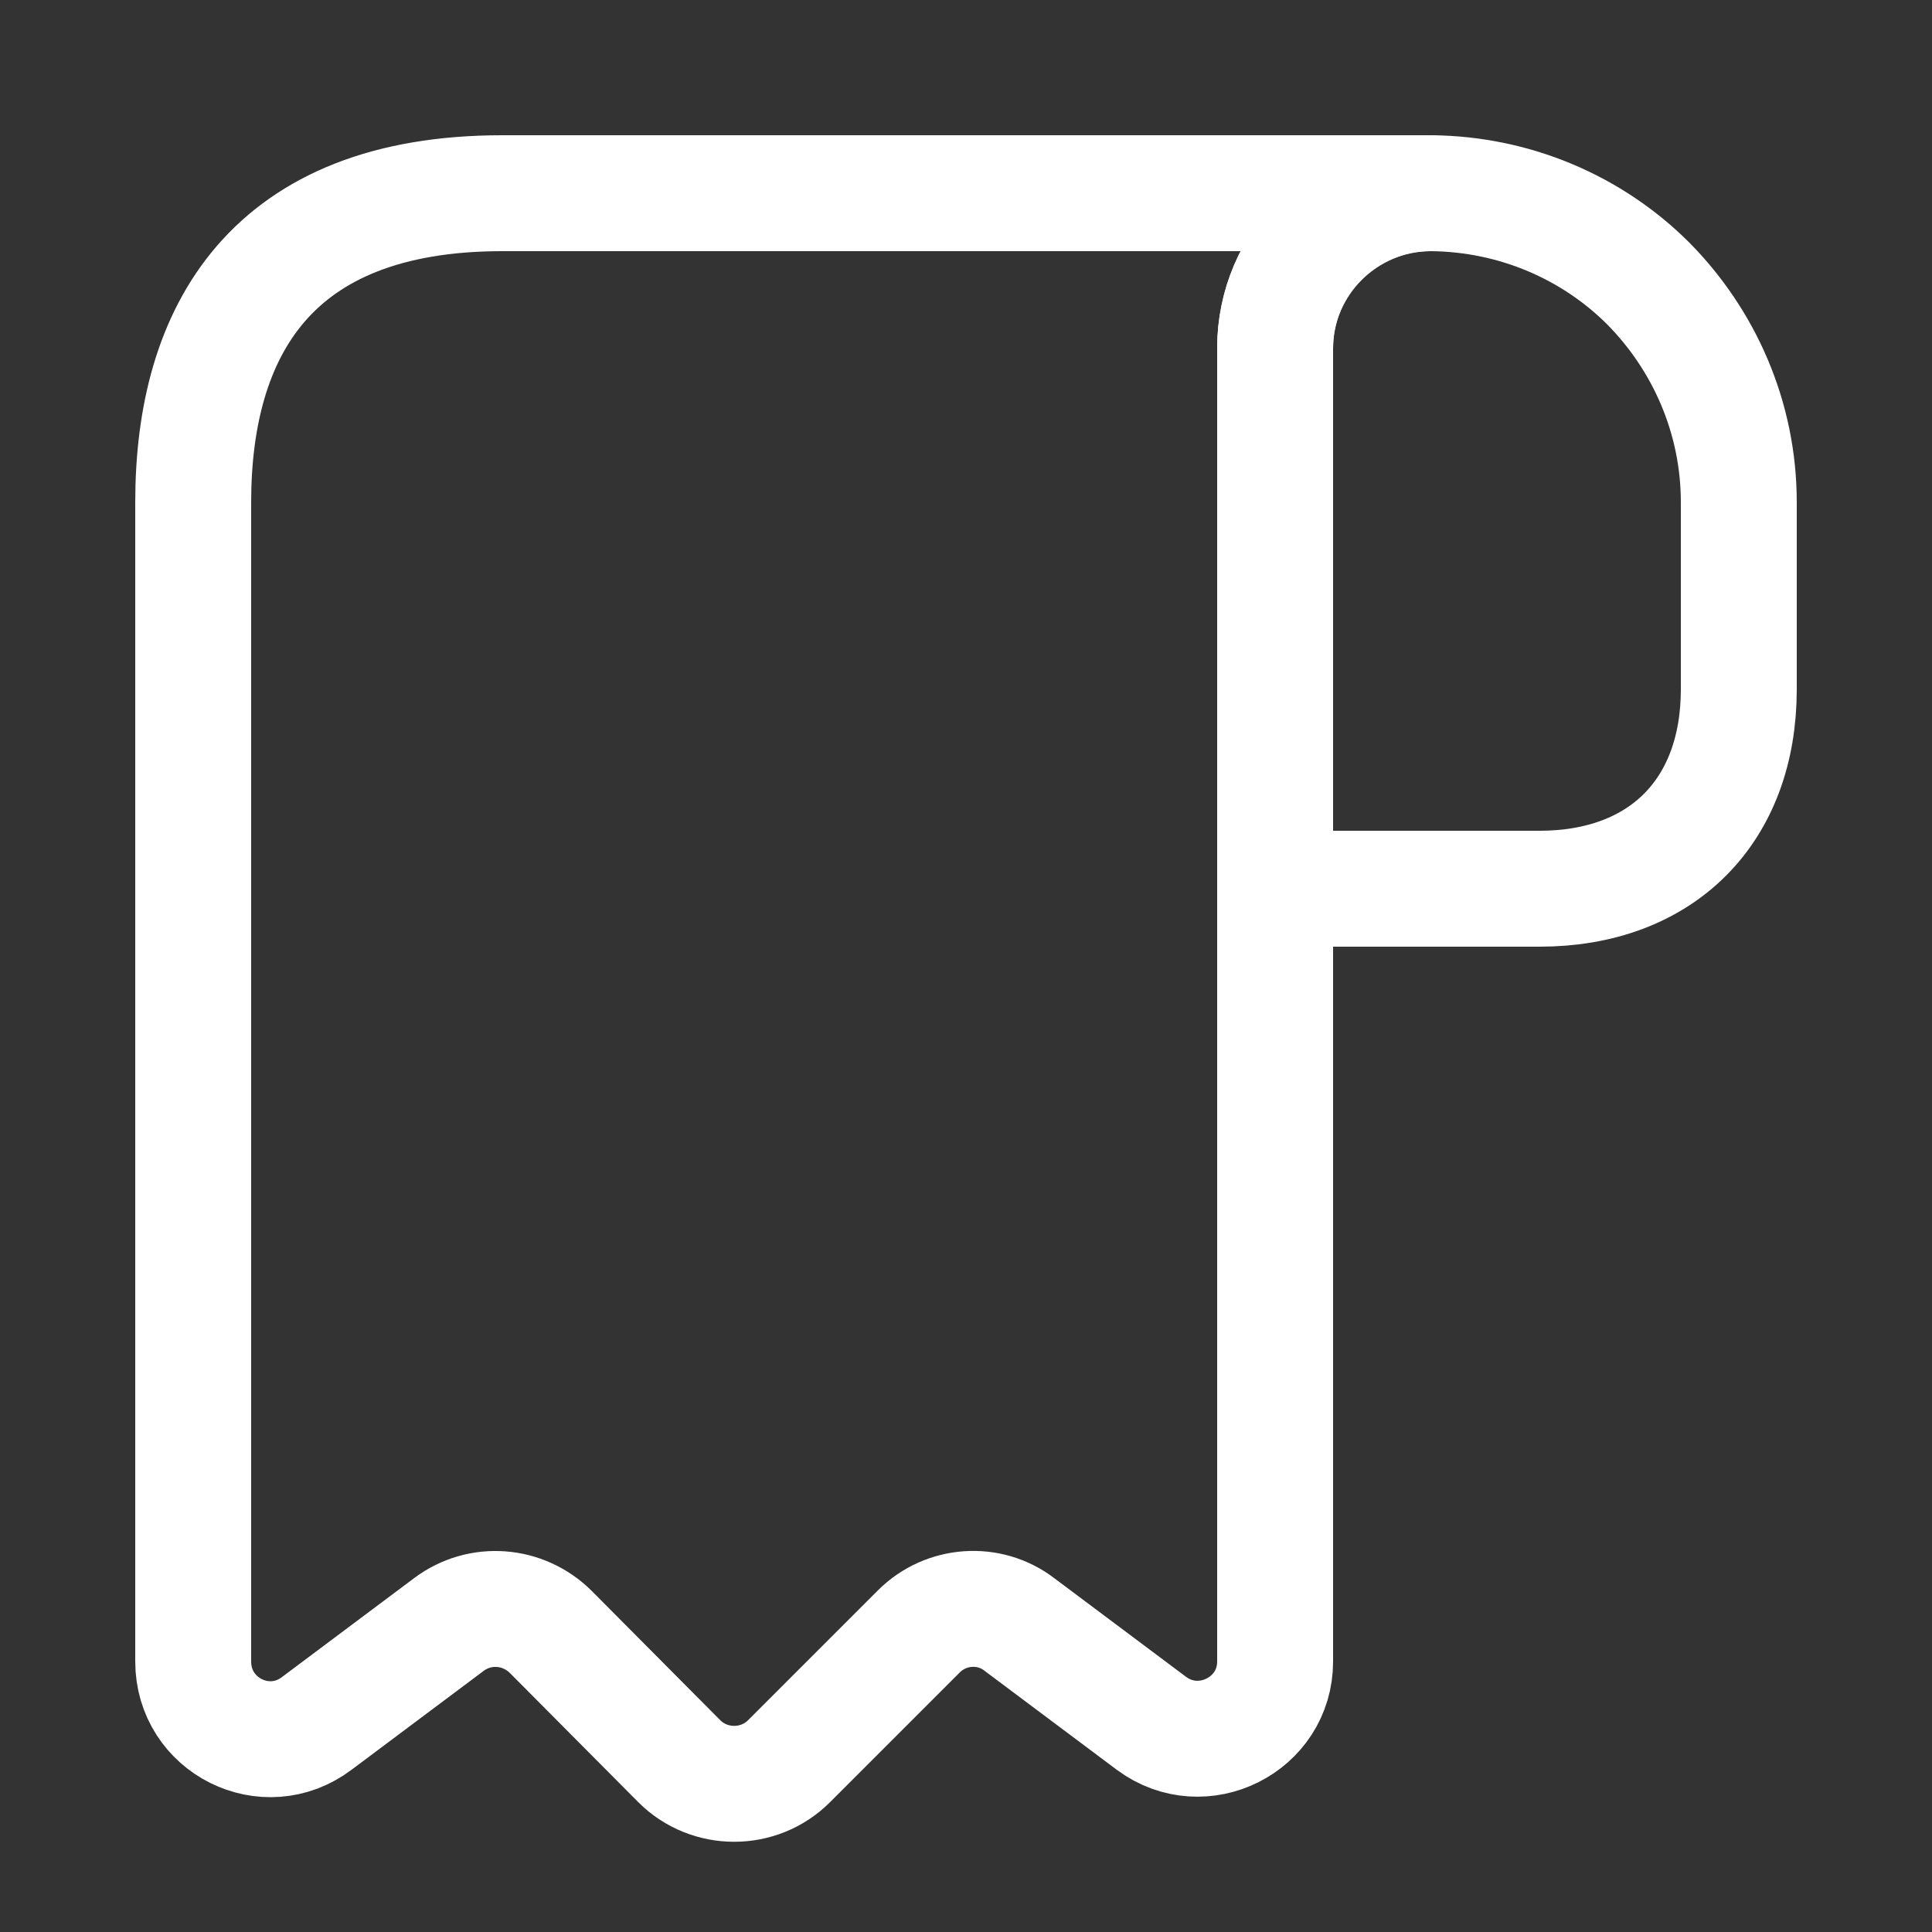 <svg width="25" height="25" viewBox="0 0 25 25" fill="none" xmlns="http://www.w3.org/2000/svg">
<rect x="0" y="0" width="25" height="25" fill="#333333" stroke="none"/>
<path d="M22.5 6.5V8.92C22.5 10.5 21.5 11.5 19.92 11.5H16.5V4.51C16.5 3.4 17.41 2.5 18.52 2.5C19.61 2.51 20.61 2.95 21.33 3.67C22.05 4.4 22.5 5.4 22.5 6.5Z" stroke="white" stroke-width="1.5" stroke-miterlimit="10" stroke-linecap="round" stroke-linejoin="round"/>
<path d="M2.5 7.5V21.5C2.5 22.33 3.44 22.8 4.1 22.3L5.81 21.02C6.21 20.72 6.77 20.76 7.13 21.12L8.79 22.79C9.18 23.18 9.82 23.18 10.21 22.79L11.89 21.11C12.24 20.76 12.8 20.72 13.19 21.02L14.9 22.3C15.56 22.79 16.5 22.32 16.5 21.5V4.5C16.5 3.4 17.4 2.5 18.5 2.5H7.5H6.5C3.5 2.5 2.5 4.29 2.5 6.5V7.5Z" stroke="white" stroke-width="1.5" stroke-miterlimit="10" stroke-linecap="round" stroke-linejoin="round"/>
</svg>

